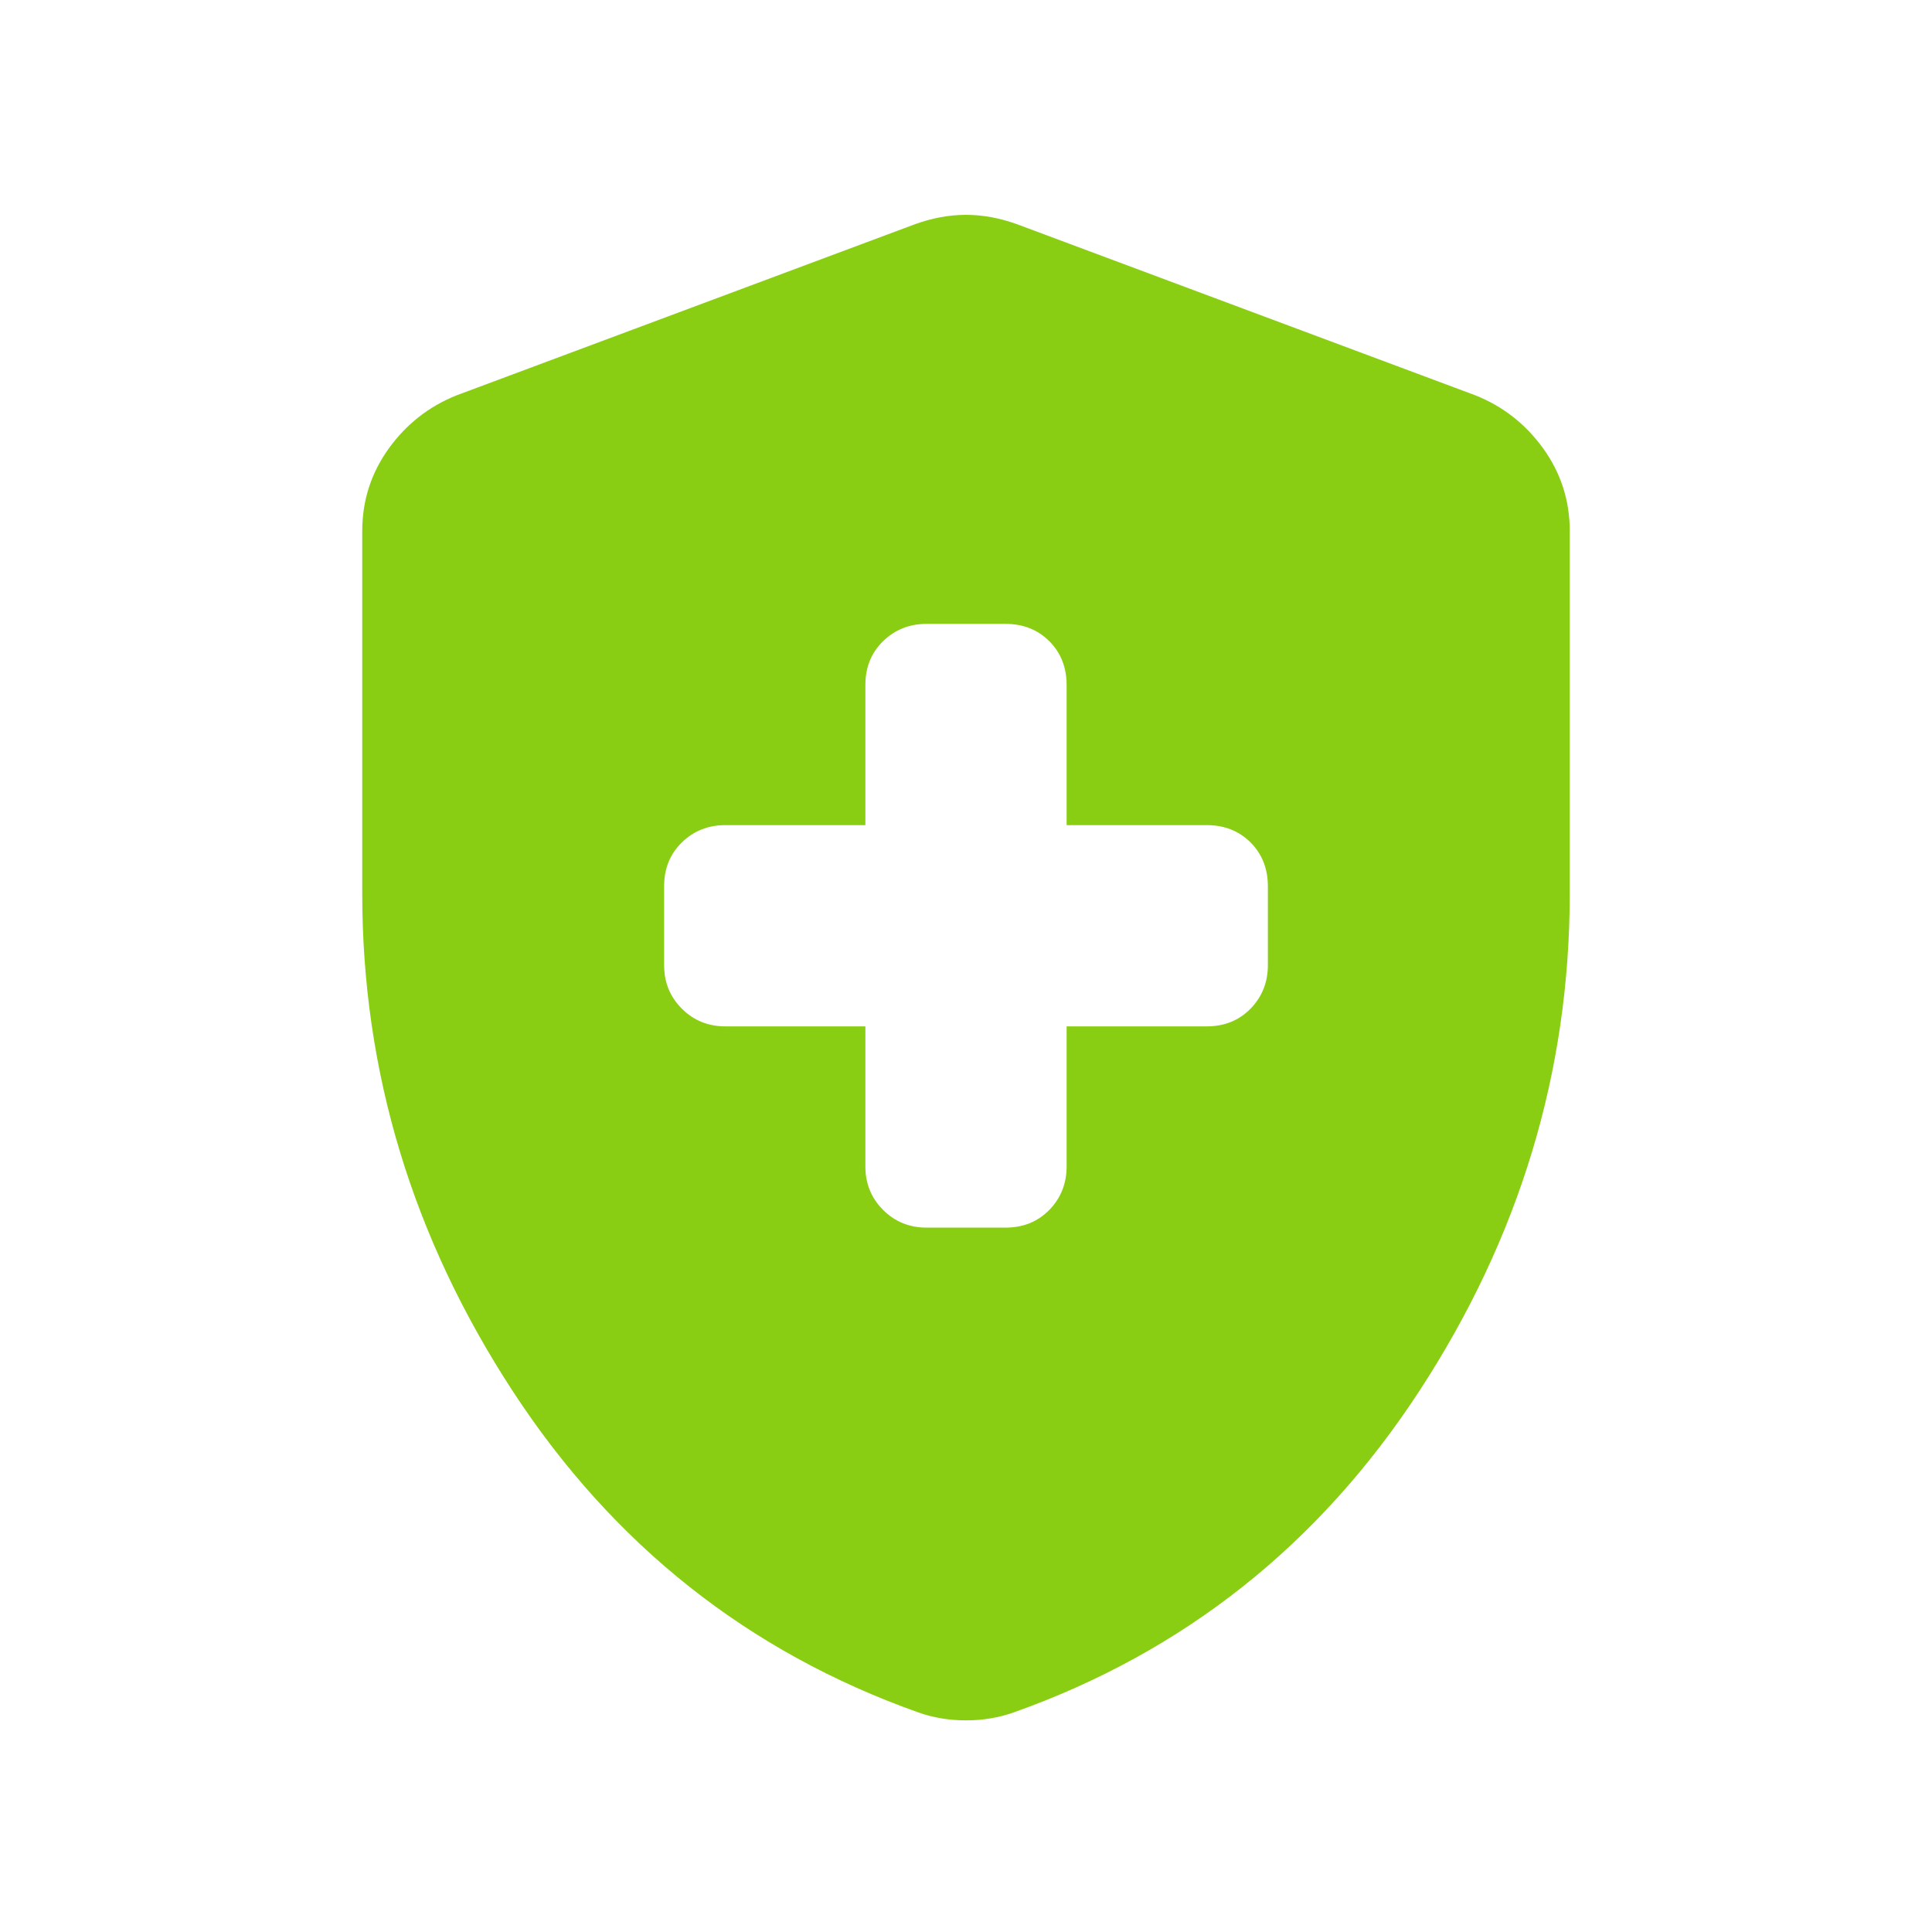 <svg width="24" height="24" viewBox="0 0 24 24" fill="none" xmlns="http://www.w3.org/2000/svg">
<path d="M10.75 12.75V14.49C10.75 14.703 10.823 14.883 10.97 15.03C11.117 15.177 11.297 15.25 11.51 15.25H12.49C12.71 15.25 12.891 15.177 13.035 15.03C13.178 14.883 13.25 14.703 13.25 14.49V12.75H14.99C15.21 12.75 15.391 12.677 15.535 12.53C15.678 12.383 15.75 12.203 15.75 11.99V11.01C15.75 10.79 15.678 10.609 15.535 10.465C15.391 10.322 15.21 10.25 14.99 10.25H13.25V8.51C13.25 8.29 13.178 8.109 13.035 7.965C12.891 7.822 12.71 7.75 12.49 7.75H11.51C11.297 7.75 11.117 7.822 10.97 7.965C10.823 8.109 10.75 8.29 10.75 8.51V10.25H9.01C8.797 10.25 8.617 10.322 8.47 10.465C8.323 10.609 8.25 10.79 8.25 11.01V11.99C8.25 12.203 8.323 12.383 8.47 12.53C8.617 12.677 8.797 12.75 9.01 12.75H10.75ZM12 21.371C11.896 21.371 11.794 21.363 11.694 21.346C11.594 21.329 11.497 21.305 11.404 21.271C9.295 20.521 7.617 19.191 6.37 17.282C5.123 15.372 4.5 13.312 4.5 11.1V6.596C4.5 6.218 4.61 5.877 4.829 5.572C5.048 5.268 5.33 5.047 5.675 4.91L11.367 2.785C11.581 2.708 11.792 2.669 12 2.669C12.208 2.669 12.419 2.708 12.633 2.785L18.325 4.91C18.67 5.047 18.952 5.268 19.171 5.572C19.39 5.877 19.5 6.218 19.5 6.596V11.1C19.5 13.312 18.877 15.372 17.63 17.282C16.383 19.191 14.705 20.521 12.596 21.271C12.502 21.305 12.406 21.329 12.306 21.346C12.206 21.363 12.104 21.371 12 21.371Z" fill="#89CE12"/>
</svg>
